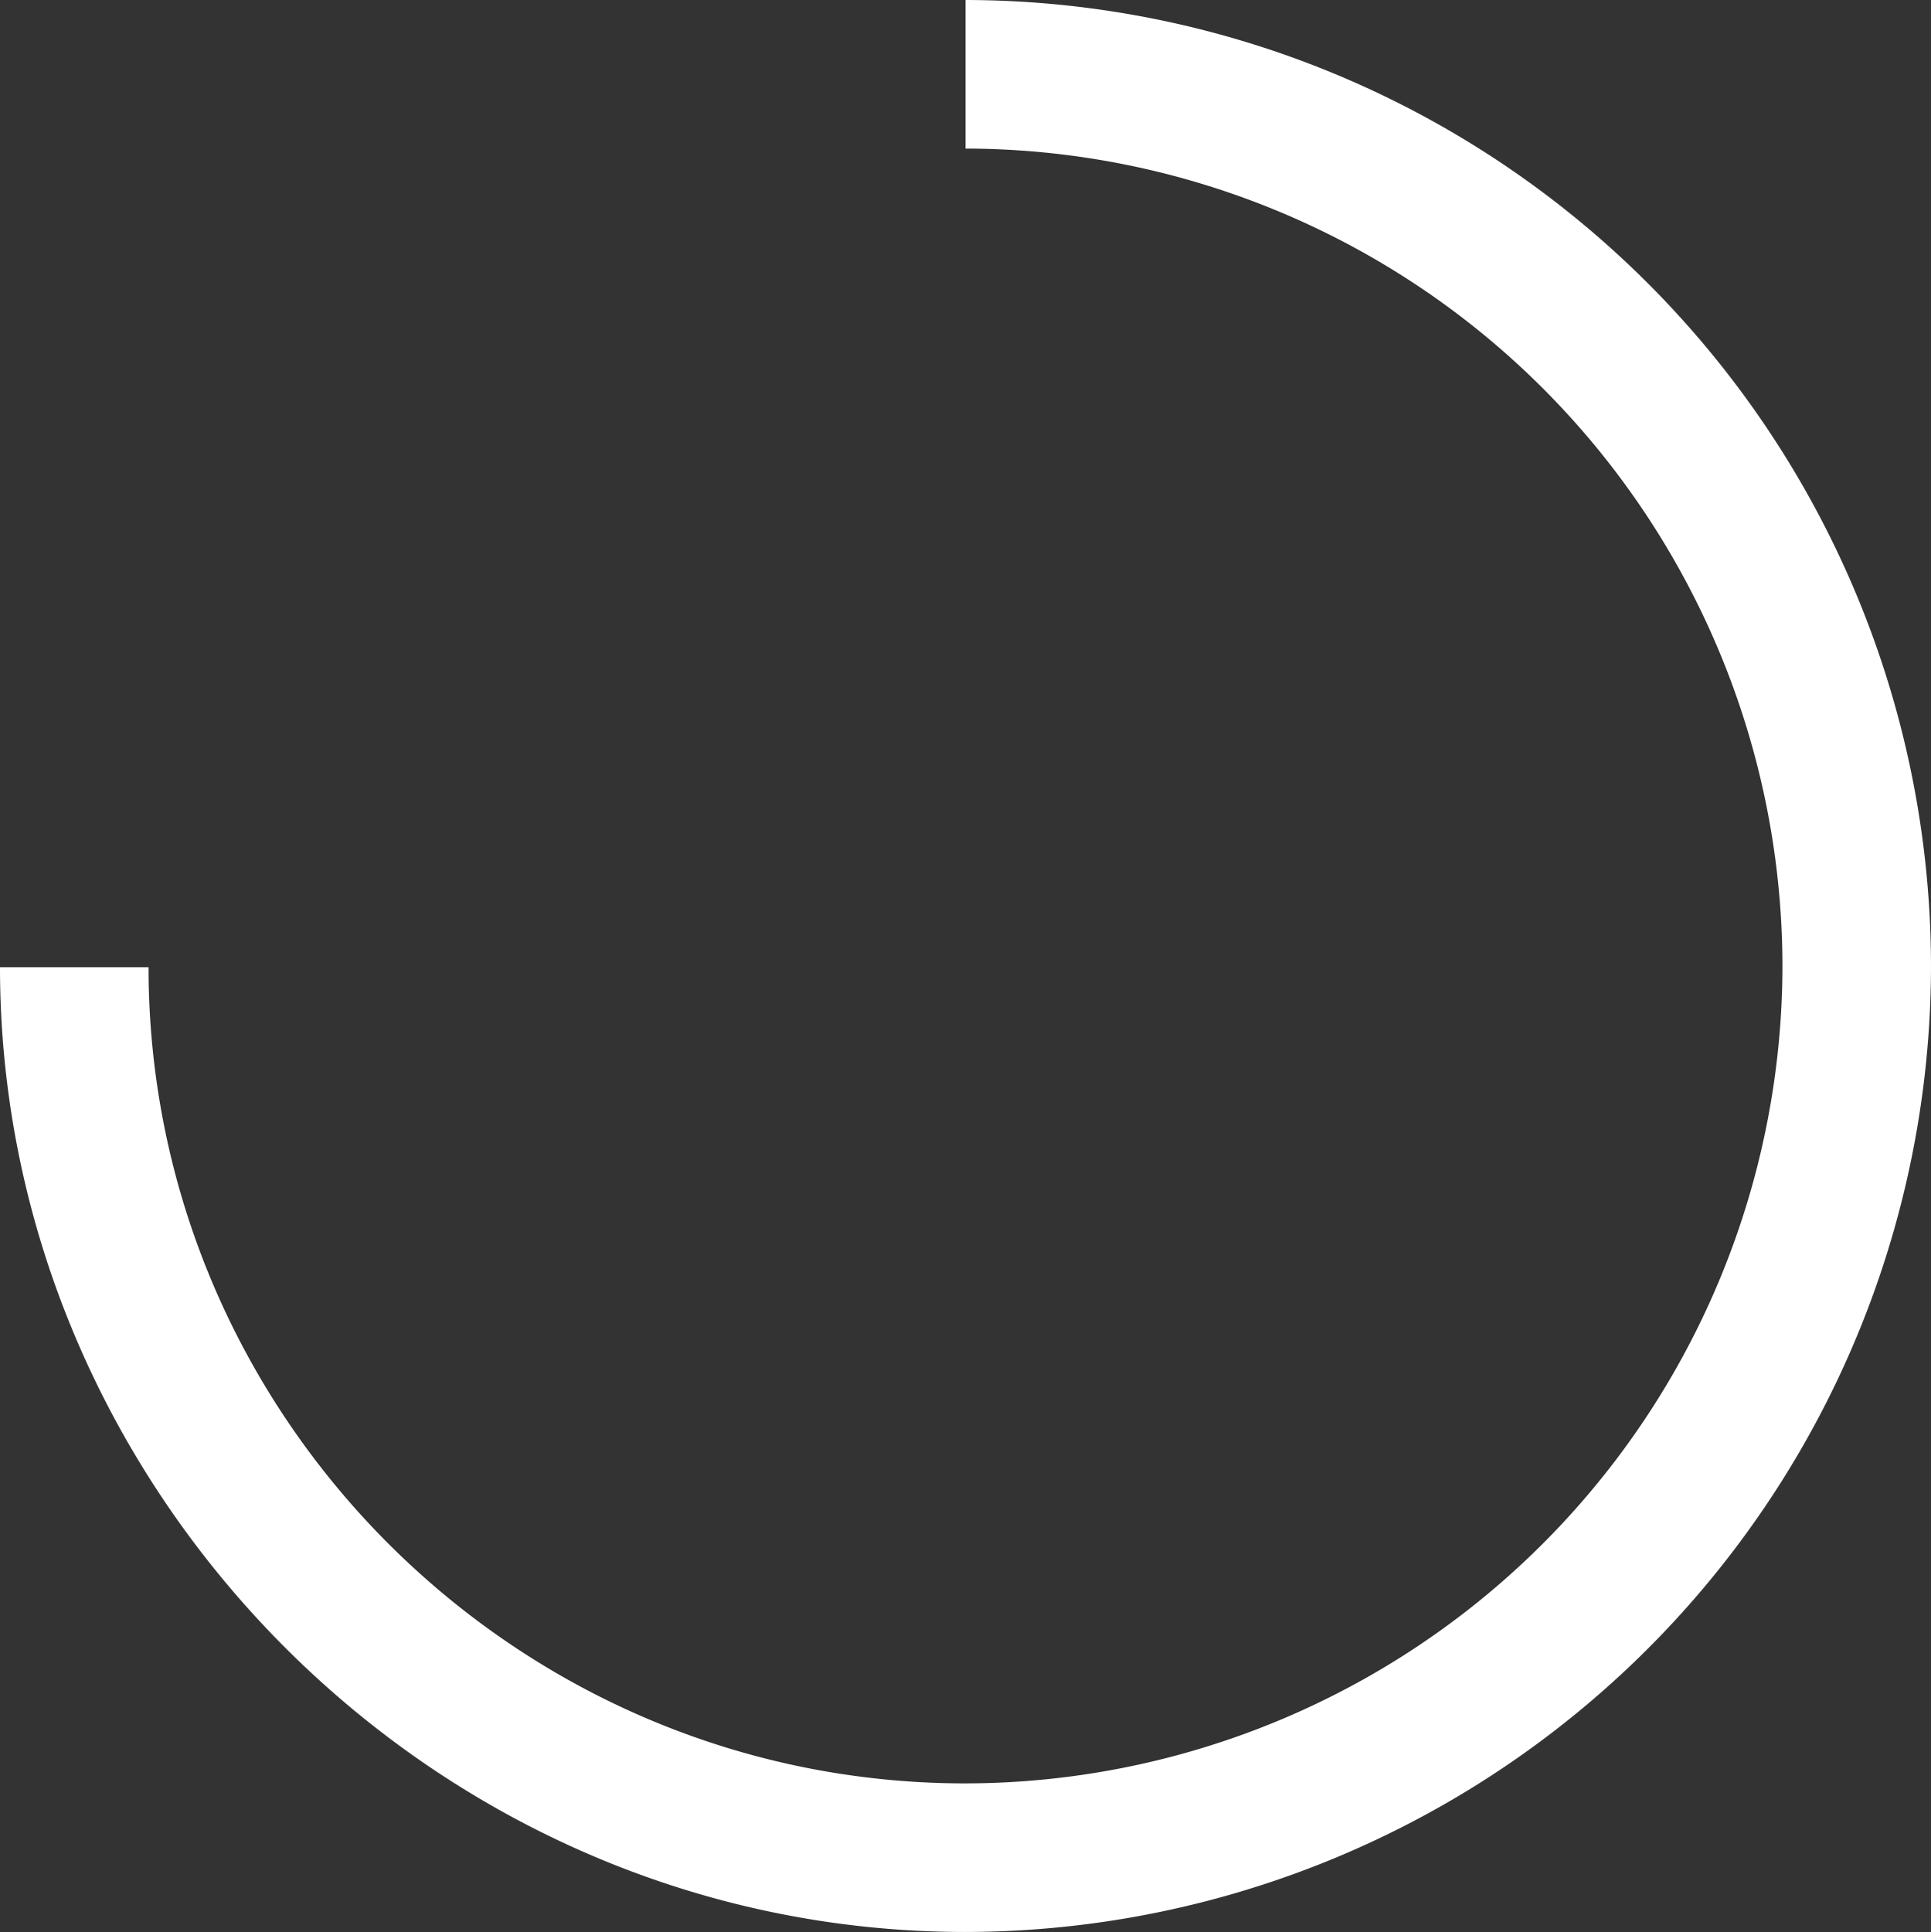<svg id="Objects" xmlns="http://www.w3.org/2000/svg" viewBox="0 0 206.82 206.91"><rect x="0" y="0" width="206.82" height="206.91" fill="#333333" stroke="none"/><defs><style>.cls-1{fill:#fff;}</style></defs><g class="cls-1"><path d="M-350,313.32c-57,0-103.41-47.32-103.41-103.32h15.91c0,48,39.25,87.41,87.5,87.41a87.64,87.64,0,0,0,87.5-87.54A87.64,87.64,0,0,0-350,122.33V106.42A103.56,103.56,0,0,1-246.59,209.87,103.56,103.56,0,0,1-350,313.32Z" transform="translate(453.41 -106.42)"/></g></svg>